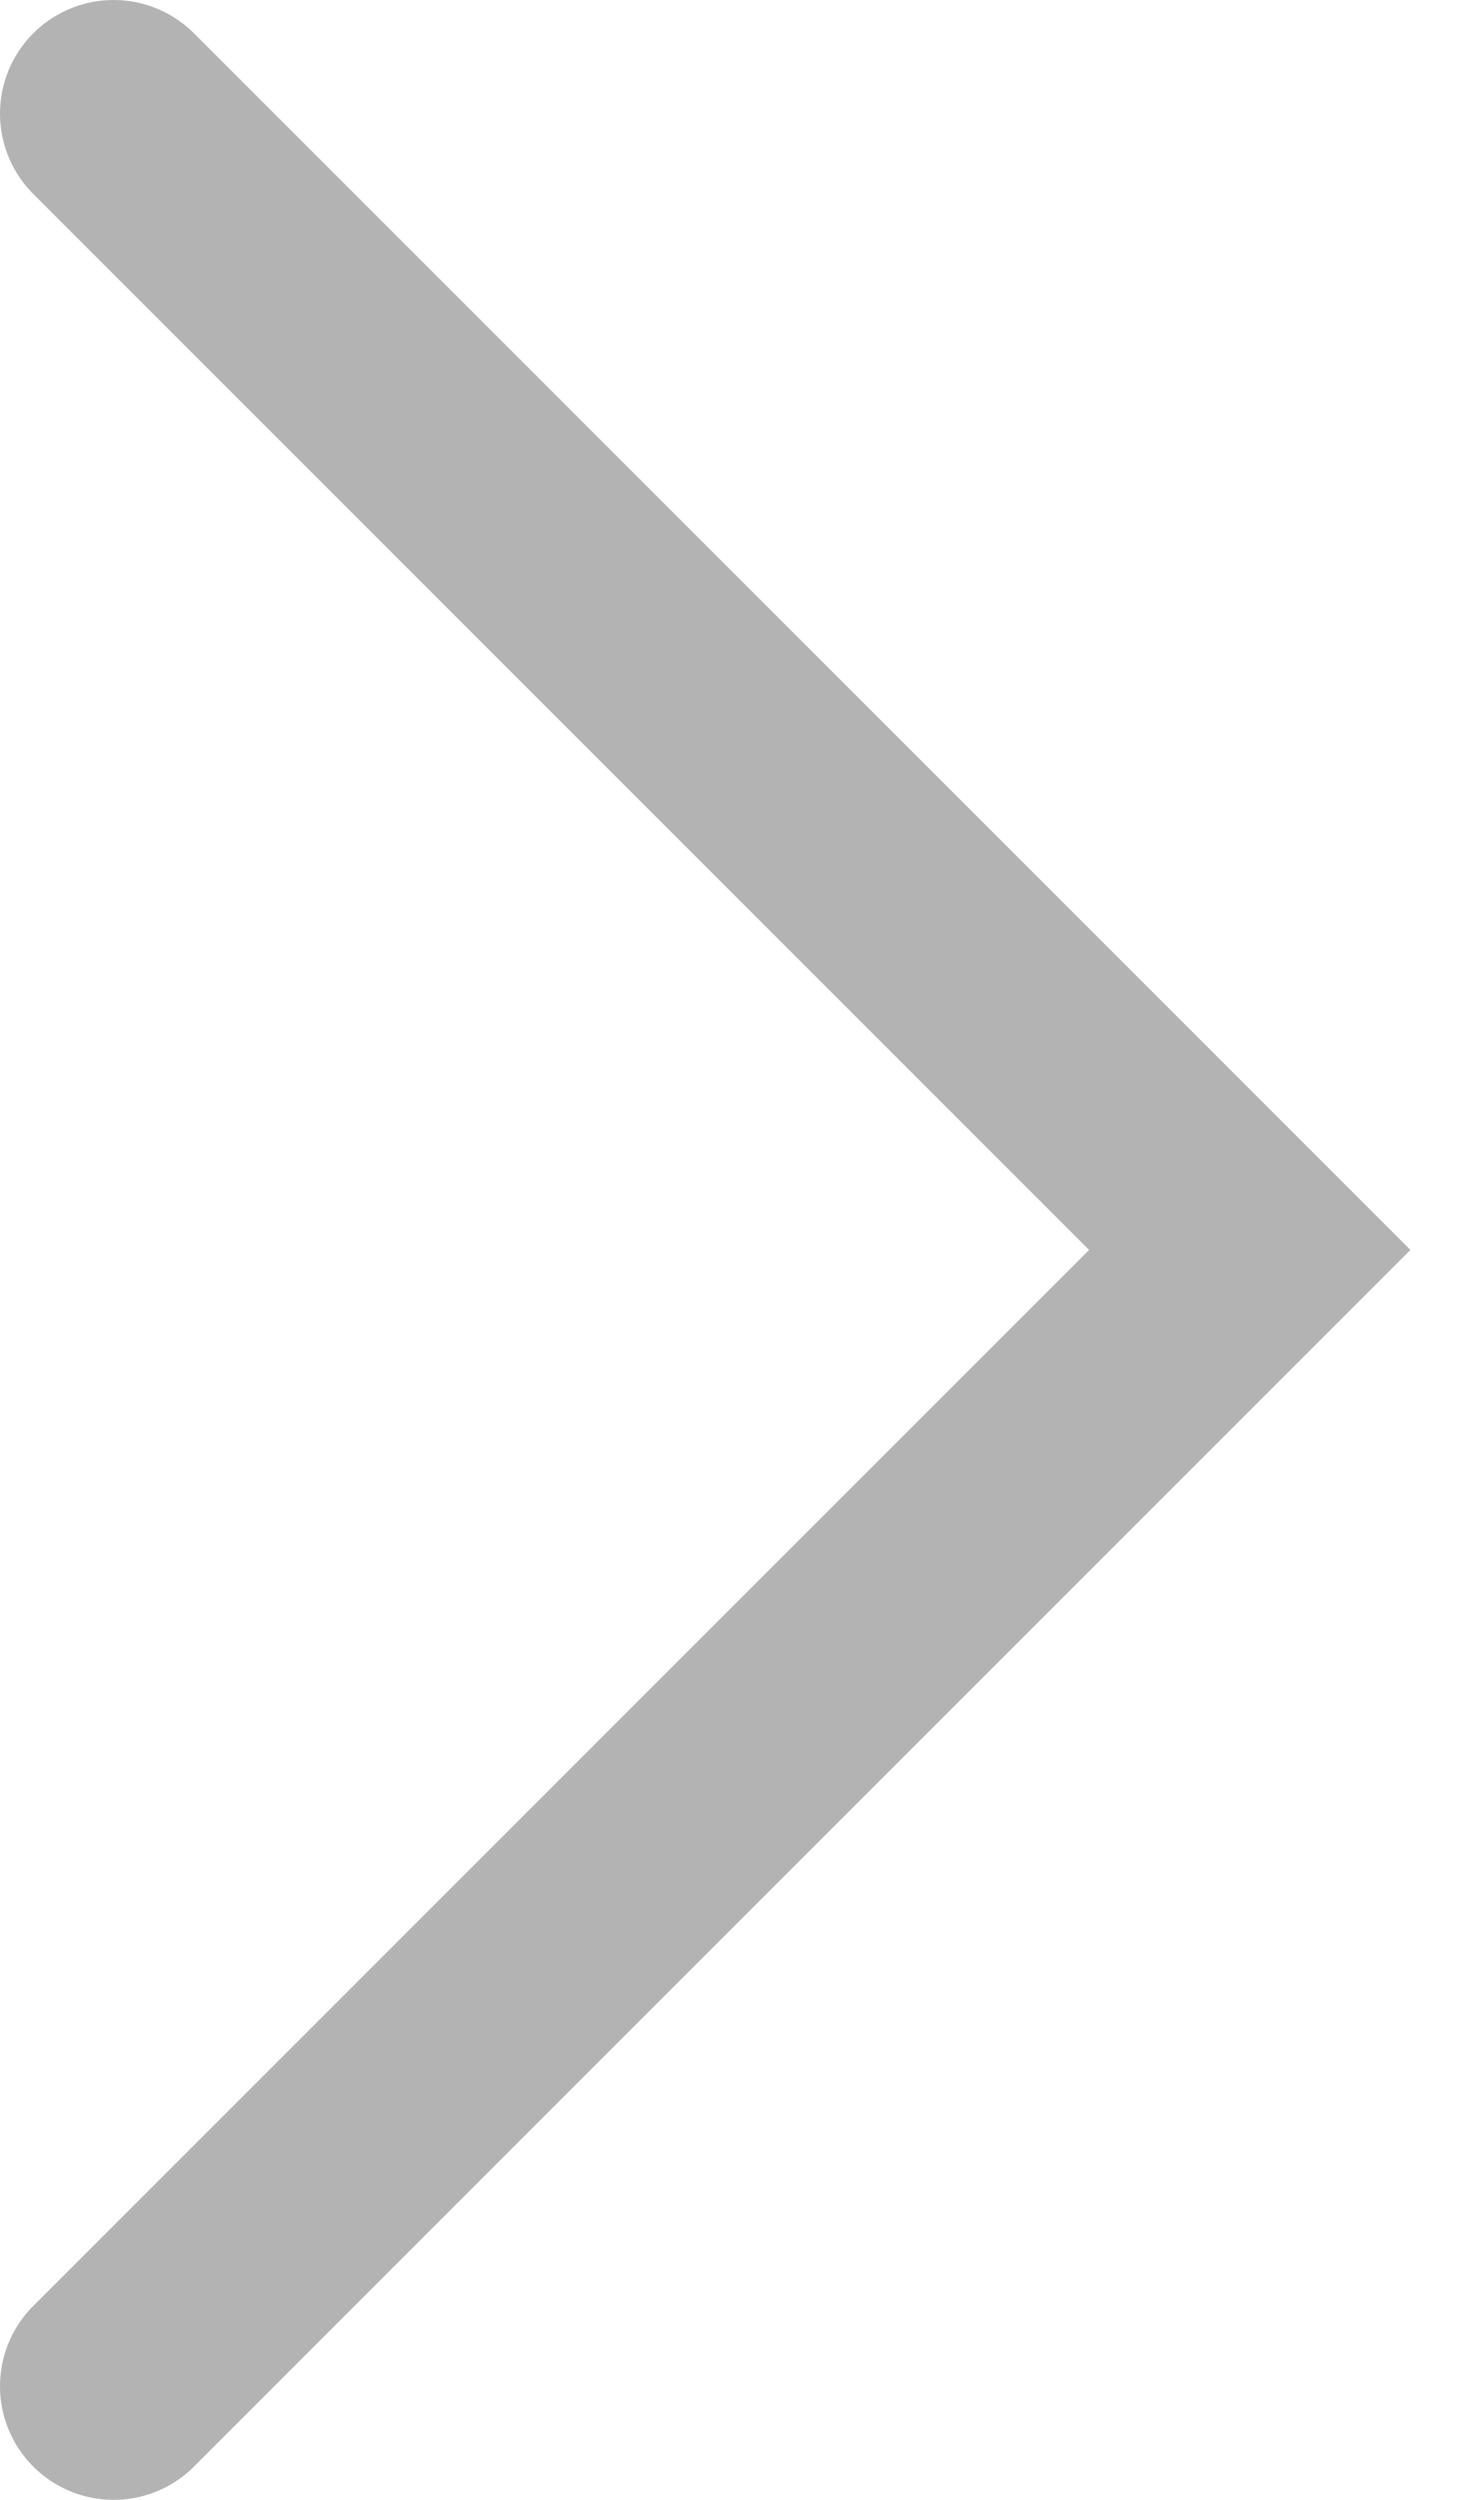 <svg xmlns="http://www.w3.org/2000/svg" width="13" height="22" viewBox="0 0 13 22" fill="none">
  <path d="M1 1L11 11L1 21" stroke="black" stroke-opacity="0.3" stroke-width="2" stroke-linecap="round"/>
</svg>